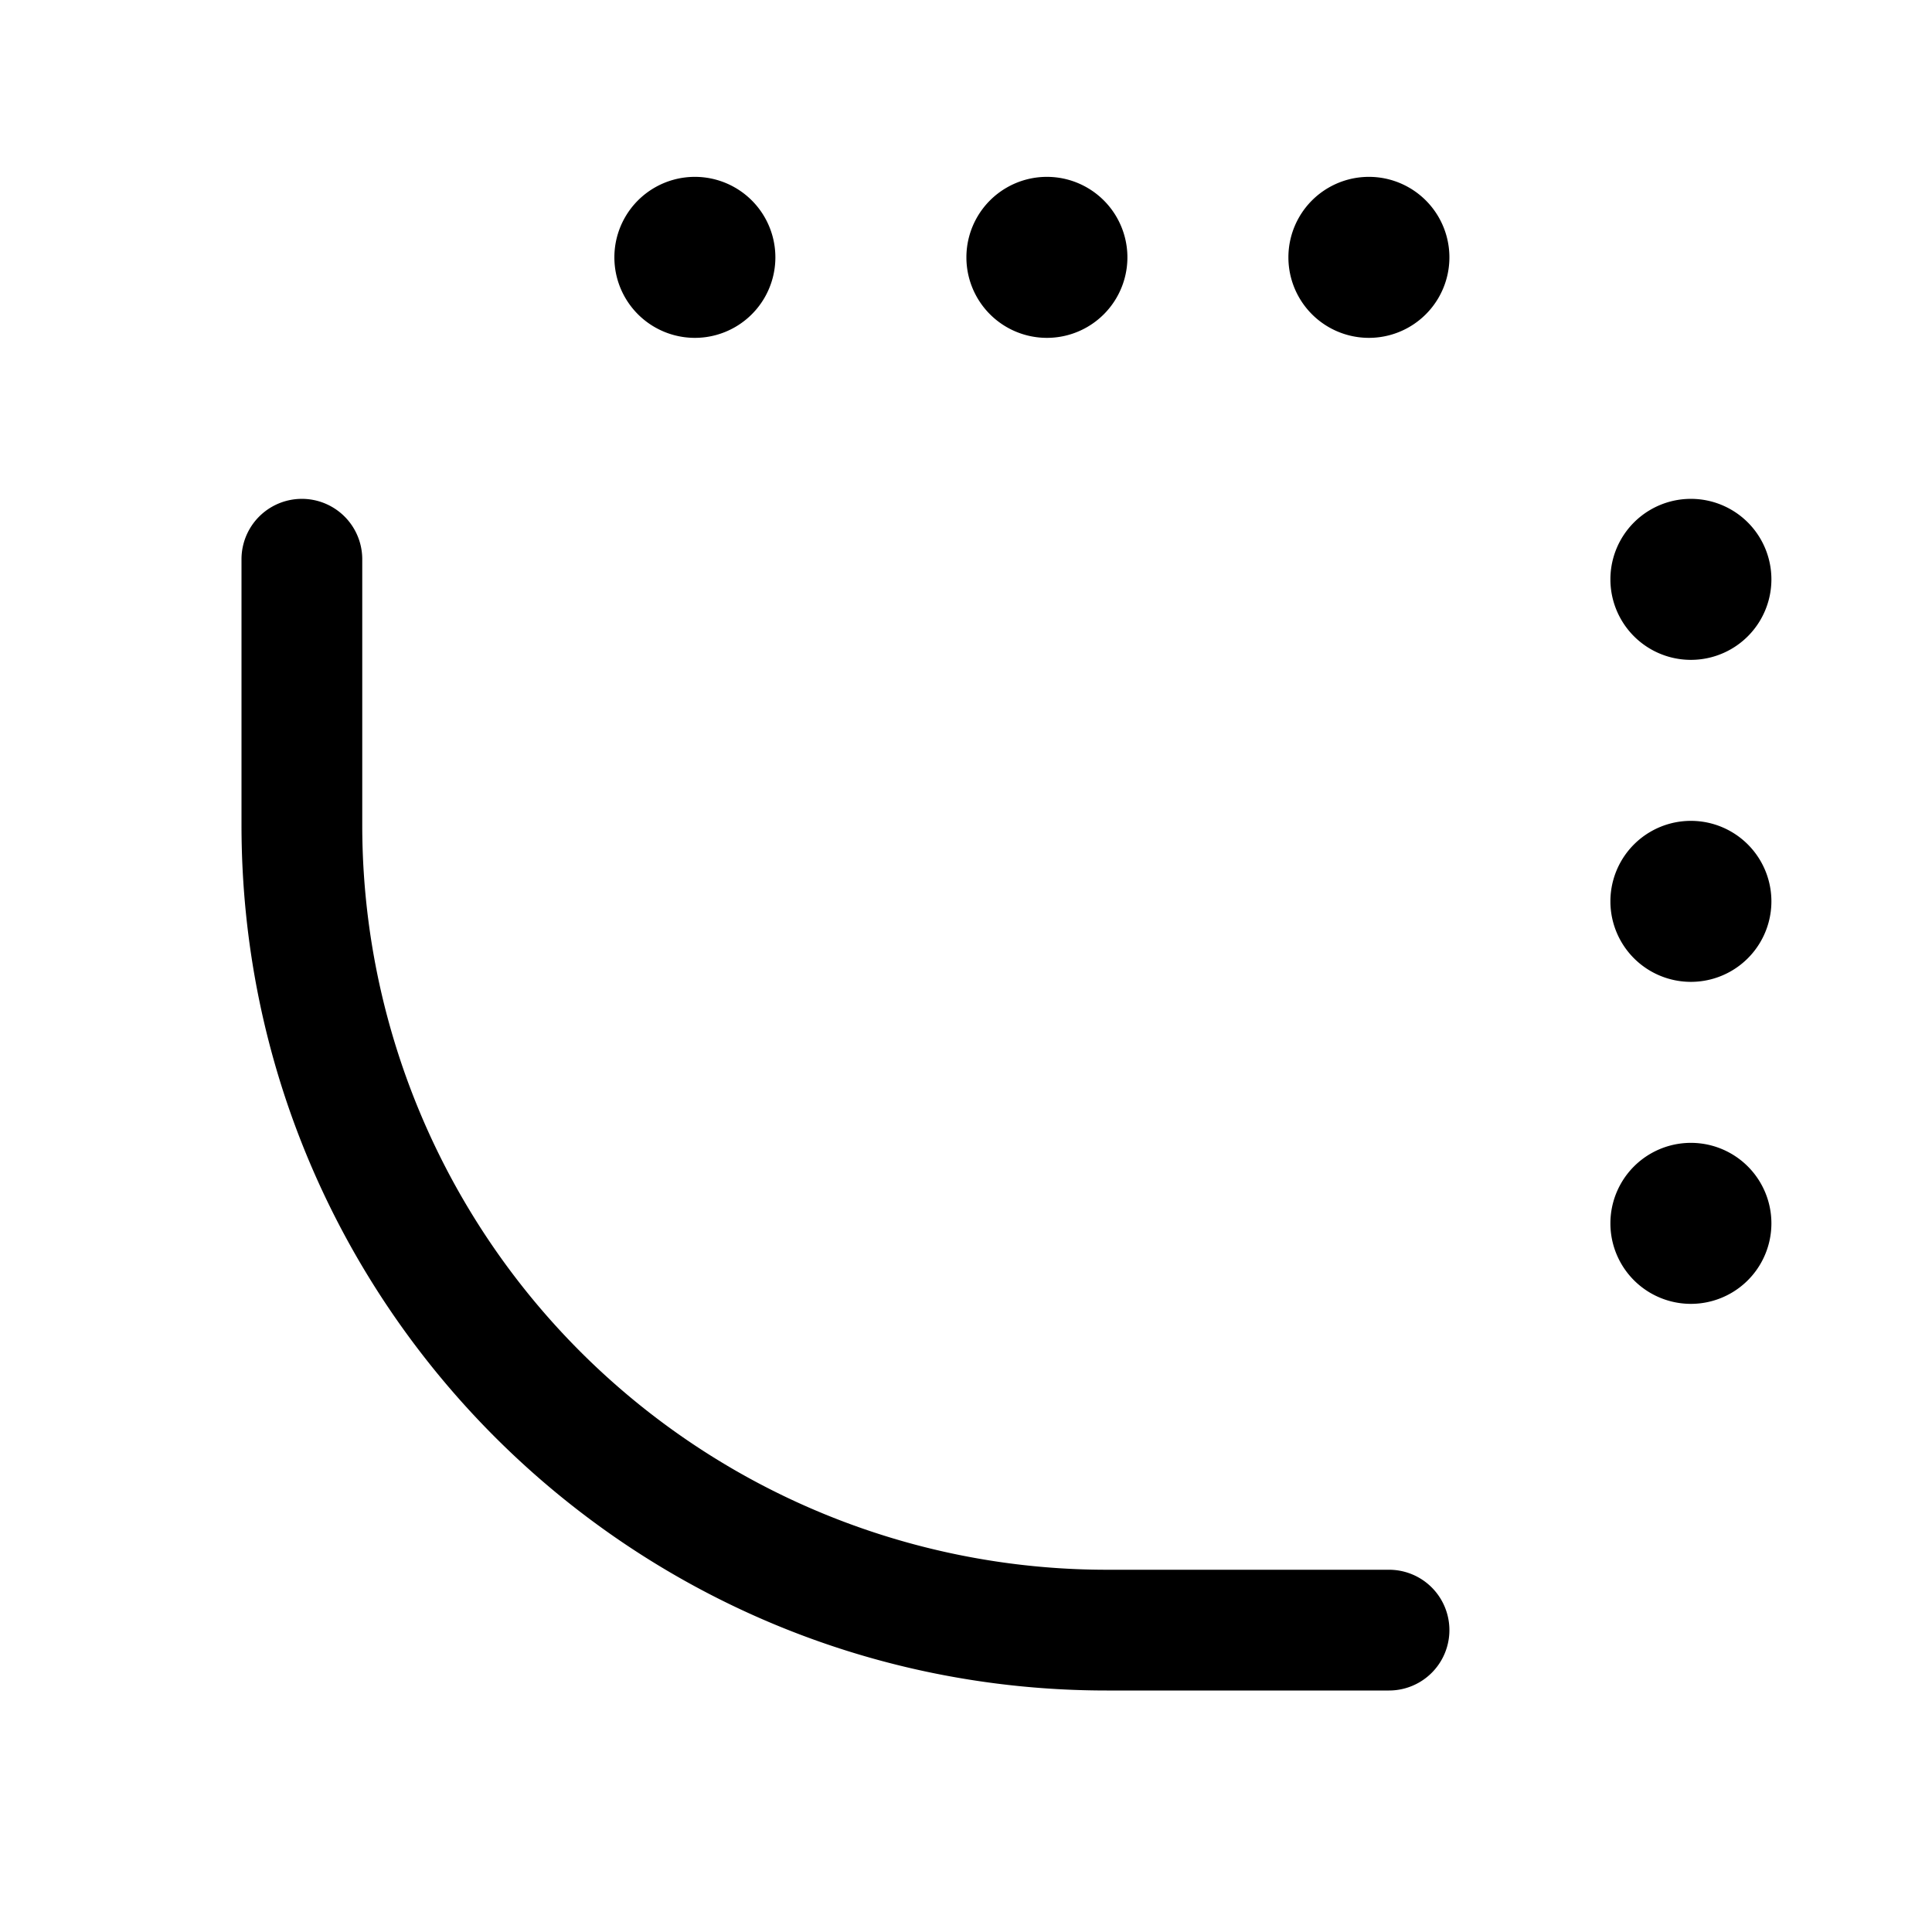 <svg xmlns="http://www.w3.org/2000/svg" width="24" height="24" viewBox="0 0 24 24"><path fill="currentColor" fill-rule="evenodd" d="M4.5 6.947v3.303a9.25 9.25 0 009.25 9.25h3.505a.75.75 0 110 1.5h-3.506C7.812 21 3 16.187 3 10.25V6.947a.75.75 0 111.5 0m7.505-3.75a1 1 0 112 0 1 1 0 01-2 0m-3.373-1a1 1 0 100 2 1 1 0 000-2m7.373 1a1 1 0 112 0 1 1 0 01-2 0m5 11a1 1 0 100 2 1 1 0 000-2m-1-3a1 1 0 112 0 1 1 0 01-2 0m0-4a1 1 0 112 0 1 1 0 01-2 0" clip-rule="evenodd"/></svg>